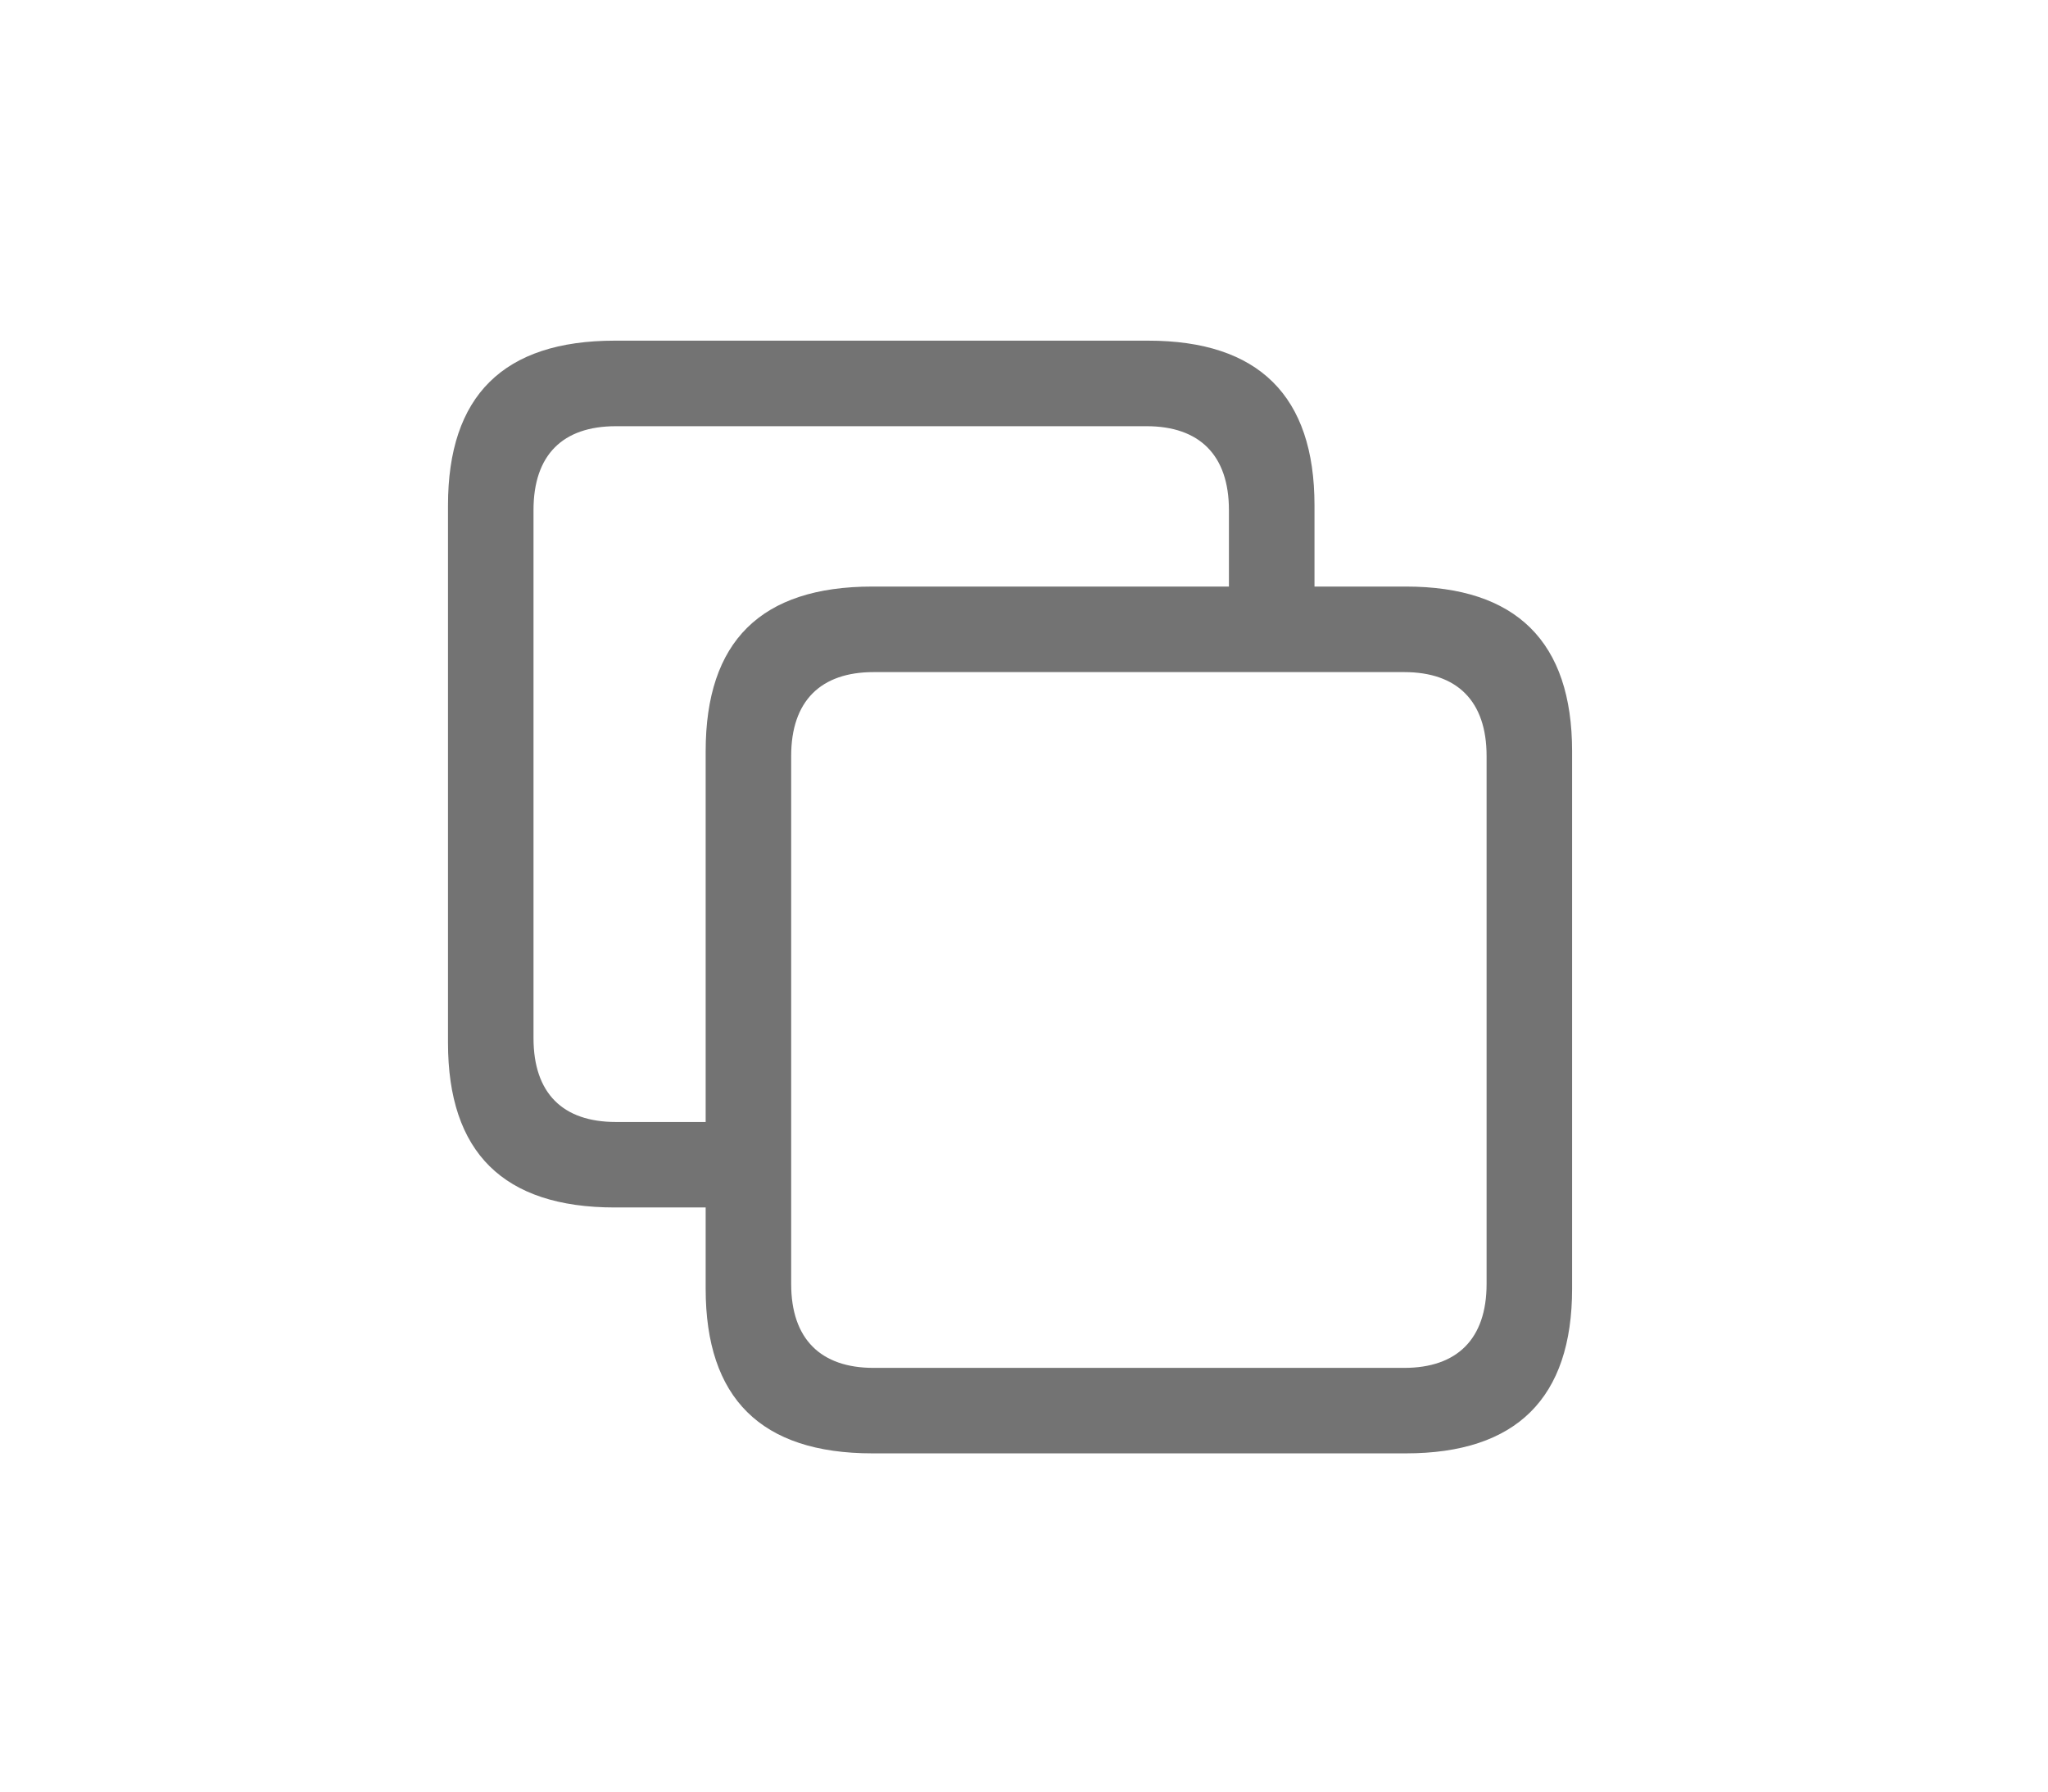 <svg width="32" height="28" viewBox="0 0 32 28" fill="none" xmlns="http://www.w3.org/2000/svg">
<path d="M9.606 18.871H11.026V20.141C11.026 21.851 11.889 22.714 13.632 22.714H21.966C23.693 22.714 24.564 21.851 24.564 20.141V11.741C24.564 10.031 23.693 9.167 21.966 9.167H20.539V7.897C20.539 6.188 19.667 5.324 17.94 5.324H9.606C7.863 5.324 7 6.188 7 7.897V16.298C7 18.008 7.863 18.871 9.606 18.871ZM9.623 17.535C8.793 17.535 8.336 17.086 8.336 16.223V7.972C8.336 7.109 8.793 6.661 9.623 6.661H17.916C18.737 6.661 19.202 7.109 19.202 7.972V9.167H13.632C11.889 9.167 11.026 10.023 11.026 11.741V17.535H9.623ZM13.649 21.378C12.827 21.378 12.362 20.93 12.362 20.066V11.815C12.362 10.952 12.827 10.504 13.649 10.504H21.941C22.763 10.504 23.228 10.952 23.228 11.815V20.066C23.228 20.93 22.763 21.378 21.941 21.378H13.649Z" fill="#737373"/>
</svg>
